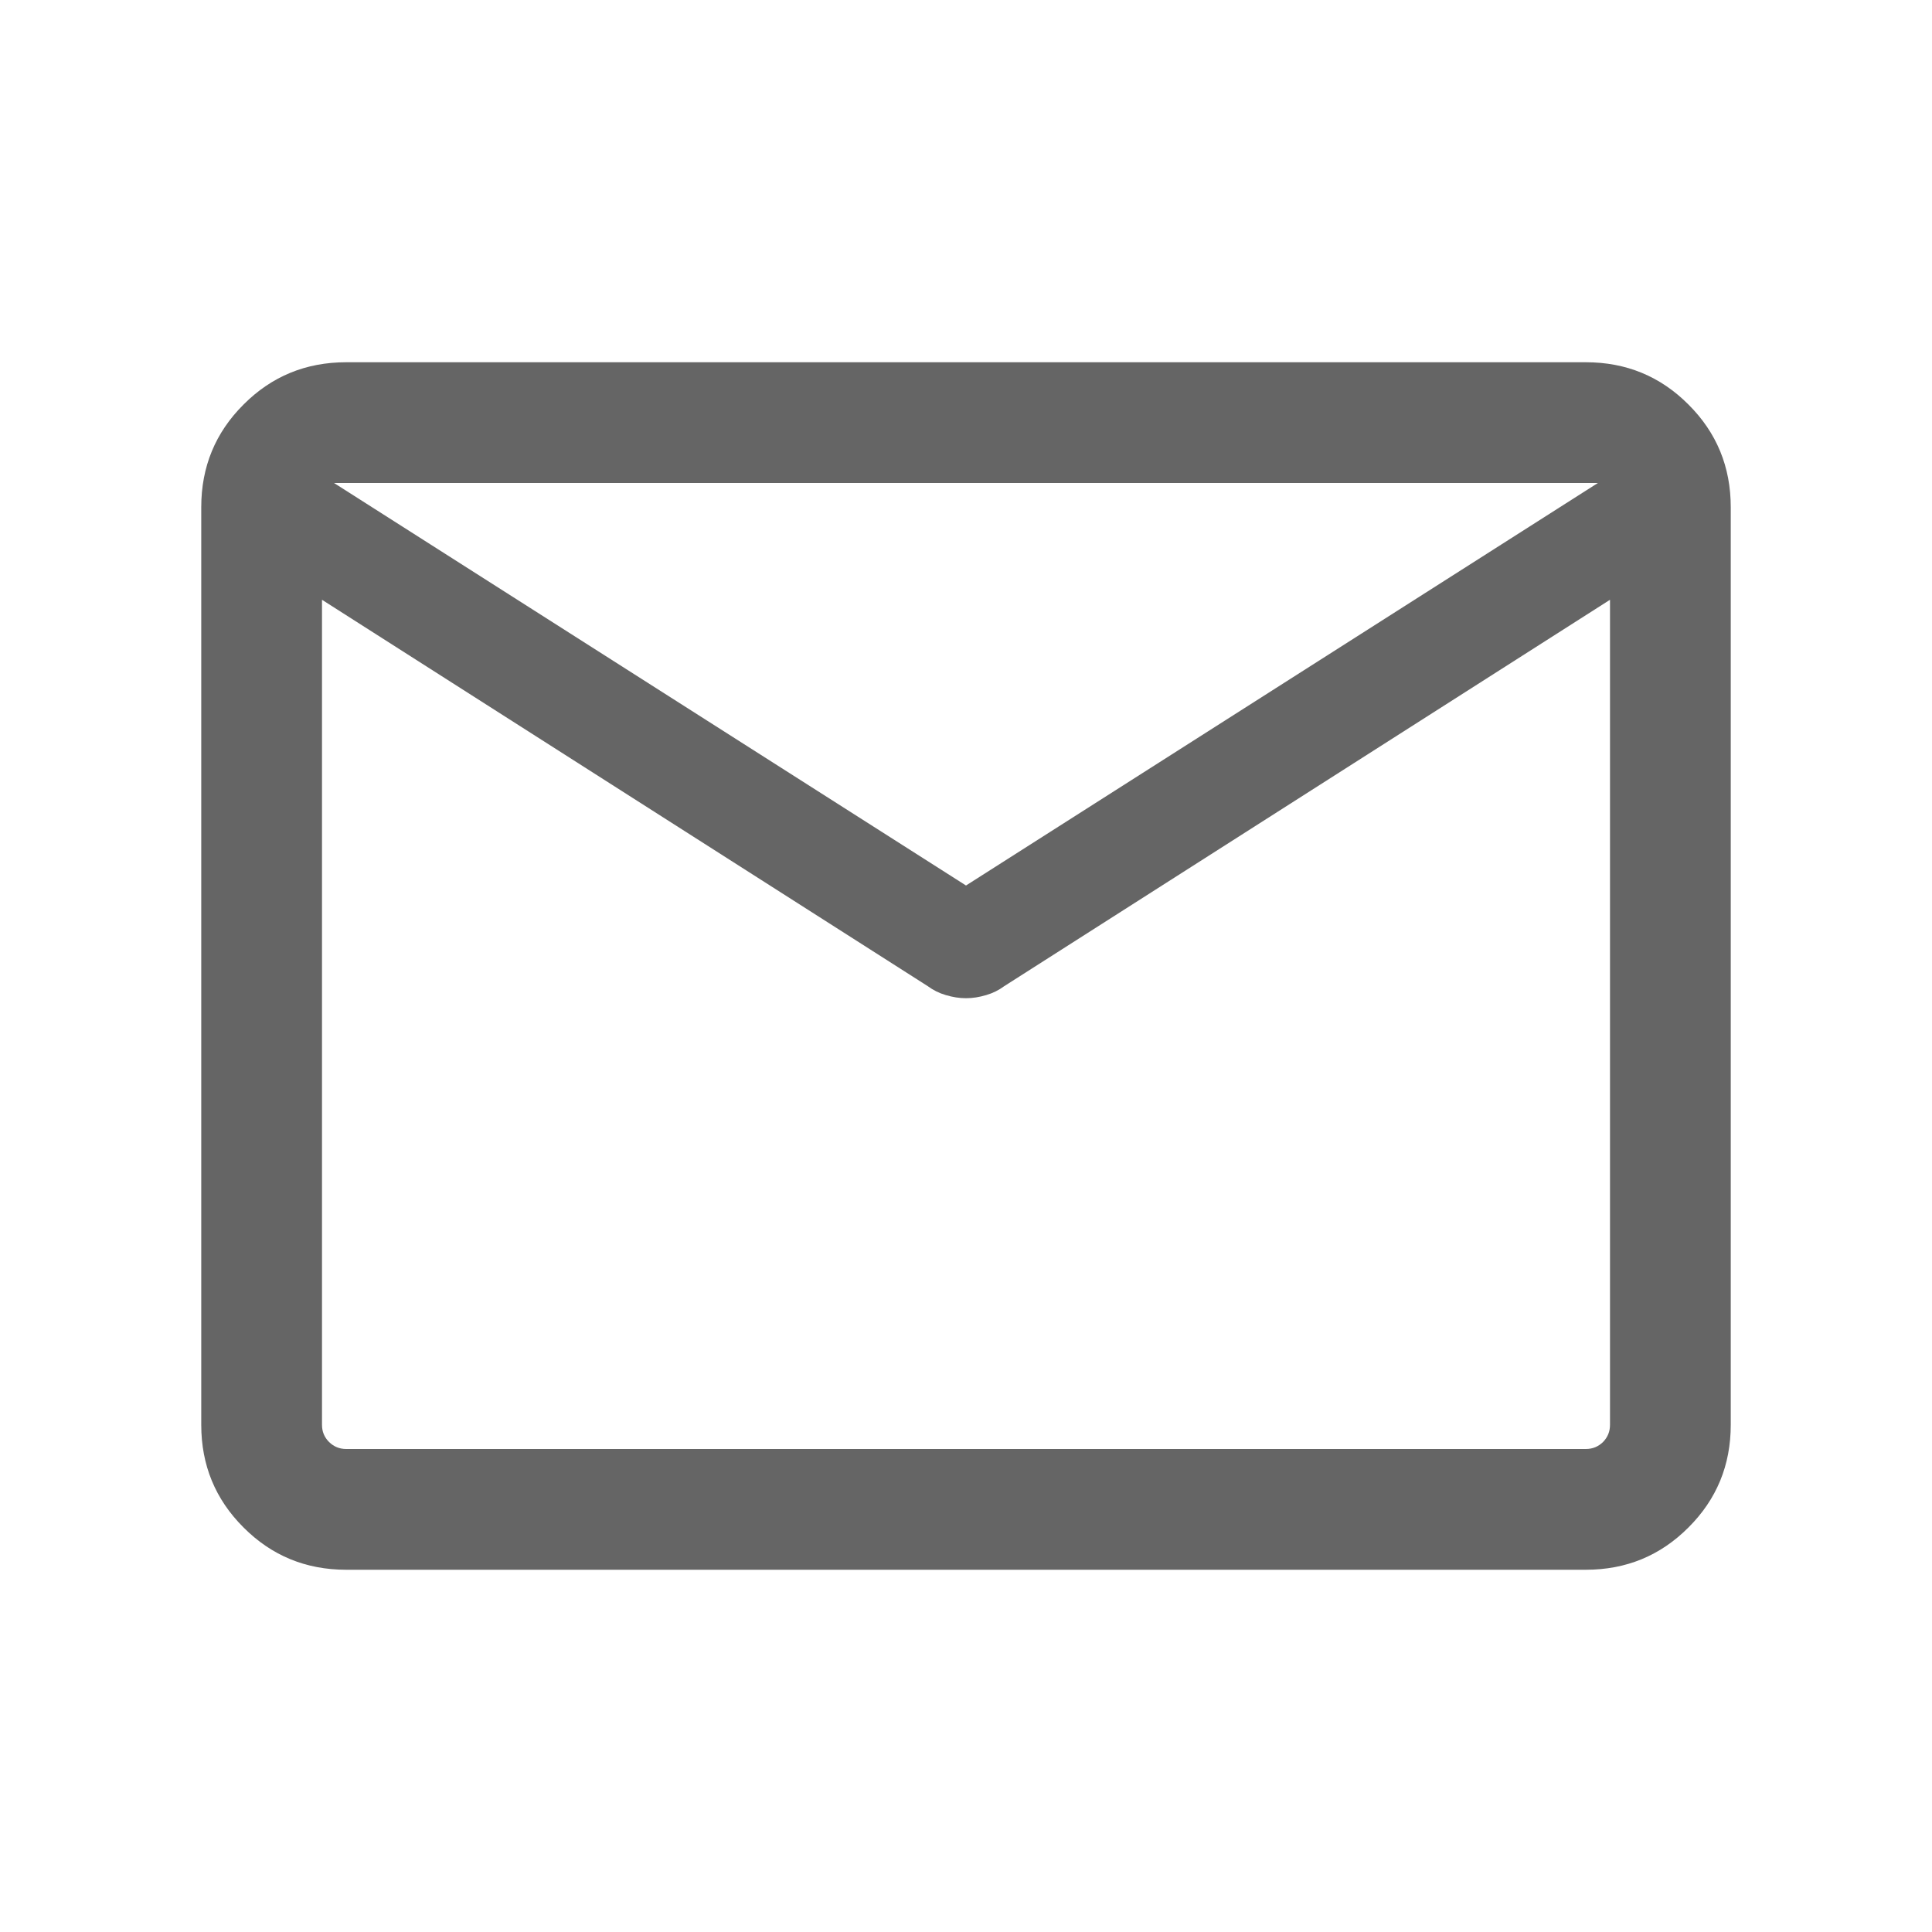 <svg width="18" height="18" viewBox="0 0 18 18" fill="none" xmlns="http://www.w3.org/2000/svg">
<mask id="mask0_76_1295" style="mask-type:alpha" maskUnits="userSpaceOnUse" x="0" y="0" width="18" height="18">
<rect width="18" height="18" fill="#D9D9D9"/>
</mask>
<g mask="url(#mask0_76_1295)">
<path d="M3.225 14.625C2.85 14.625 2.531 14.494 2.269 14.231C2.006 13.969 1.875 13.65 1.875 13.275V4.725C1.875 4.35 2.006 4.031 2.269 3.769C2.531 3.506 2.85 3.375 3.225 3.375H14.775C15.15 3.375 15.469 3.506 15.731 3.769C15.994 4.031 16.125 4.35 16.125 4.725V13.275C16.125 13.65 15.994 13.969 15.731 14.231C15.469 14.494 15.15 14.625 14.775 14.625H3.225ZM15 5.588L9.356 9.188C9.306 9.225 9.25 9.253 9.188 9.271C9.125 9.29 9.062 9.3 9 9.3C8.938 9.3 8.875 9.29 8.812 9.271C8.75 9.253 8.694 9.225 8.644 9.188L3 5.588V13.275C3 13.338 3.022 13.391 3.066 13.435C3.11 13.478 3.163 13.5 3.225 13.5H14.775C14.838 13.5 14.891 13.478 14.935 13.435C14.978 13.391 15 13.338 15 13.275V5.588ZM9 8.25L14.887 4.5H3.112L9 8.25ZM3 5.588V13.5V13.275V5.588Z" fill="#656565"/>
</g>
</svg>
